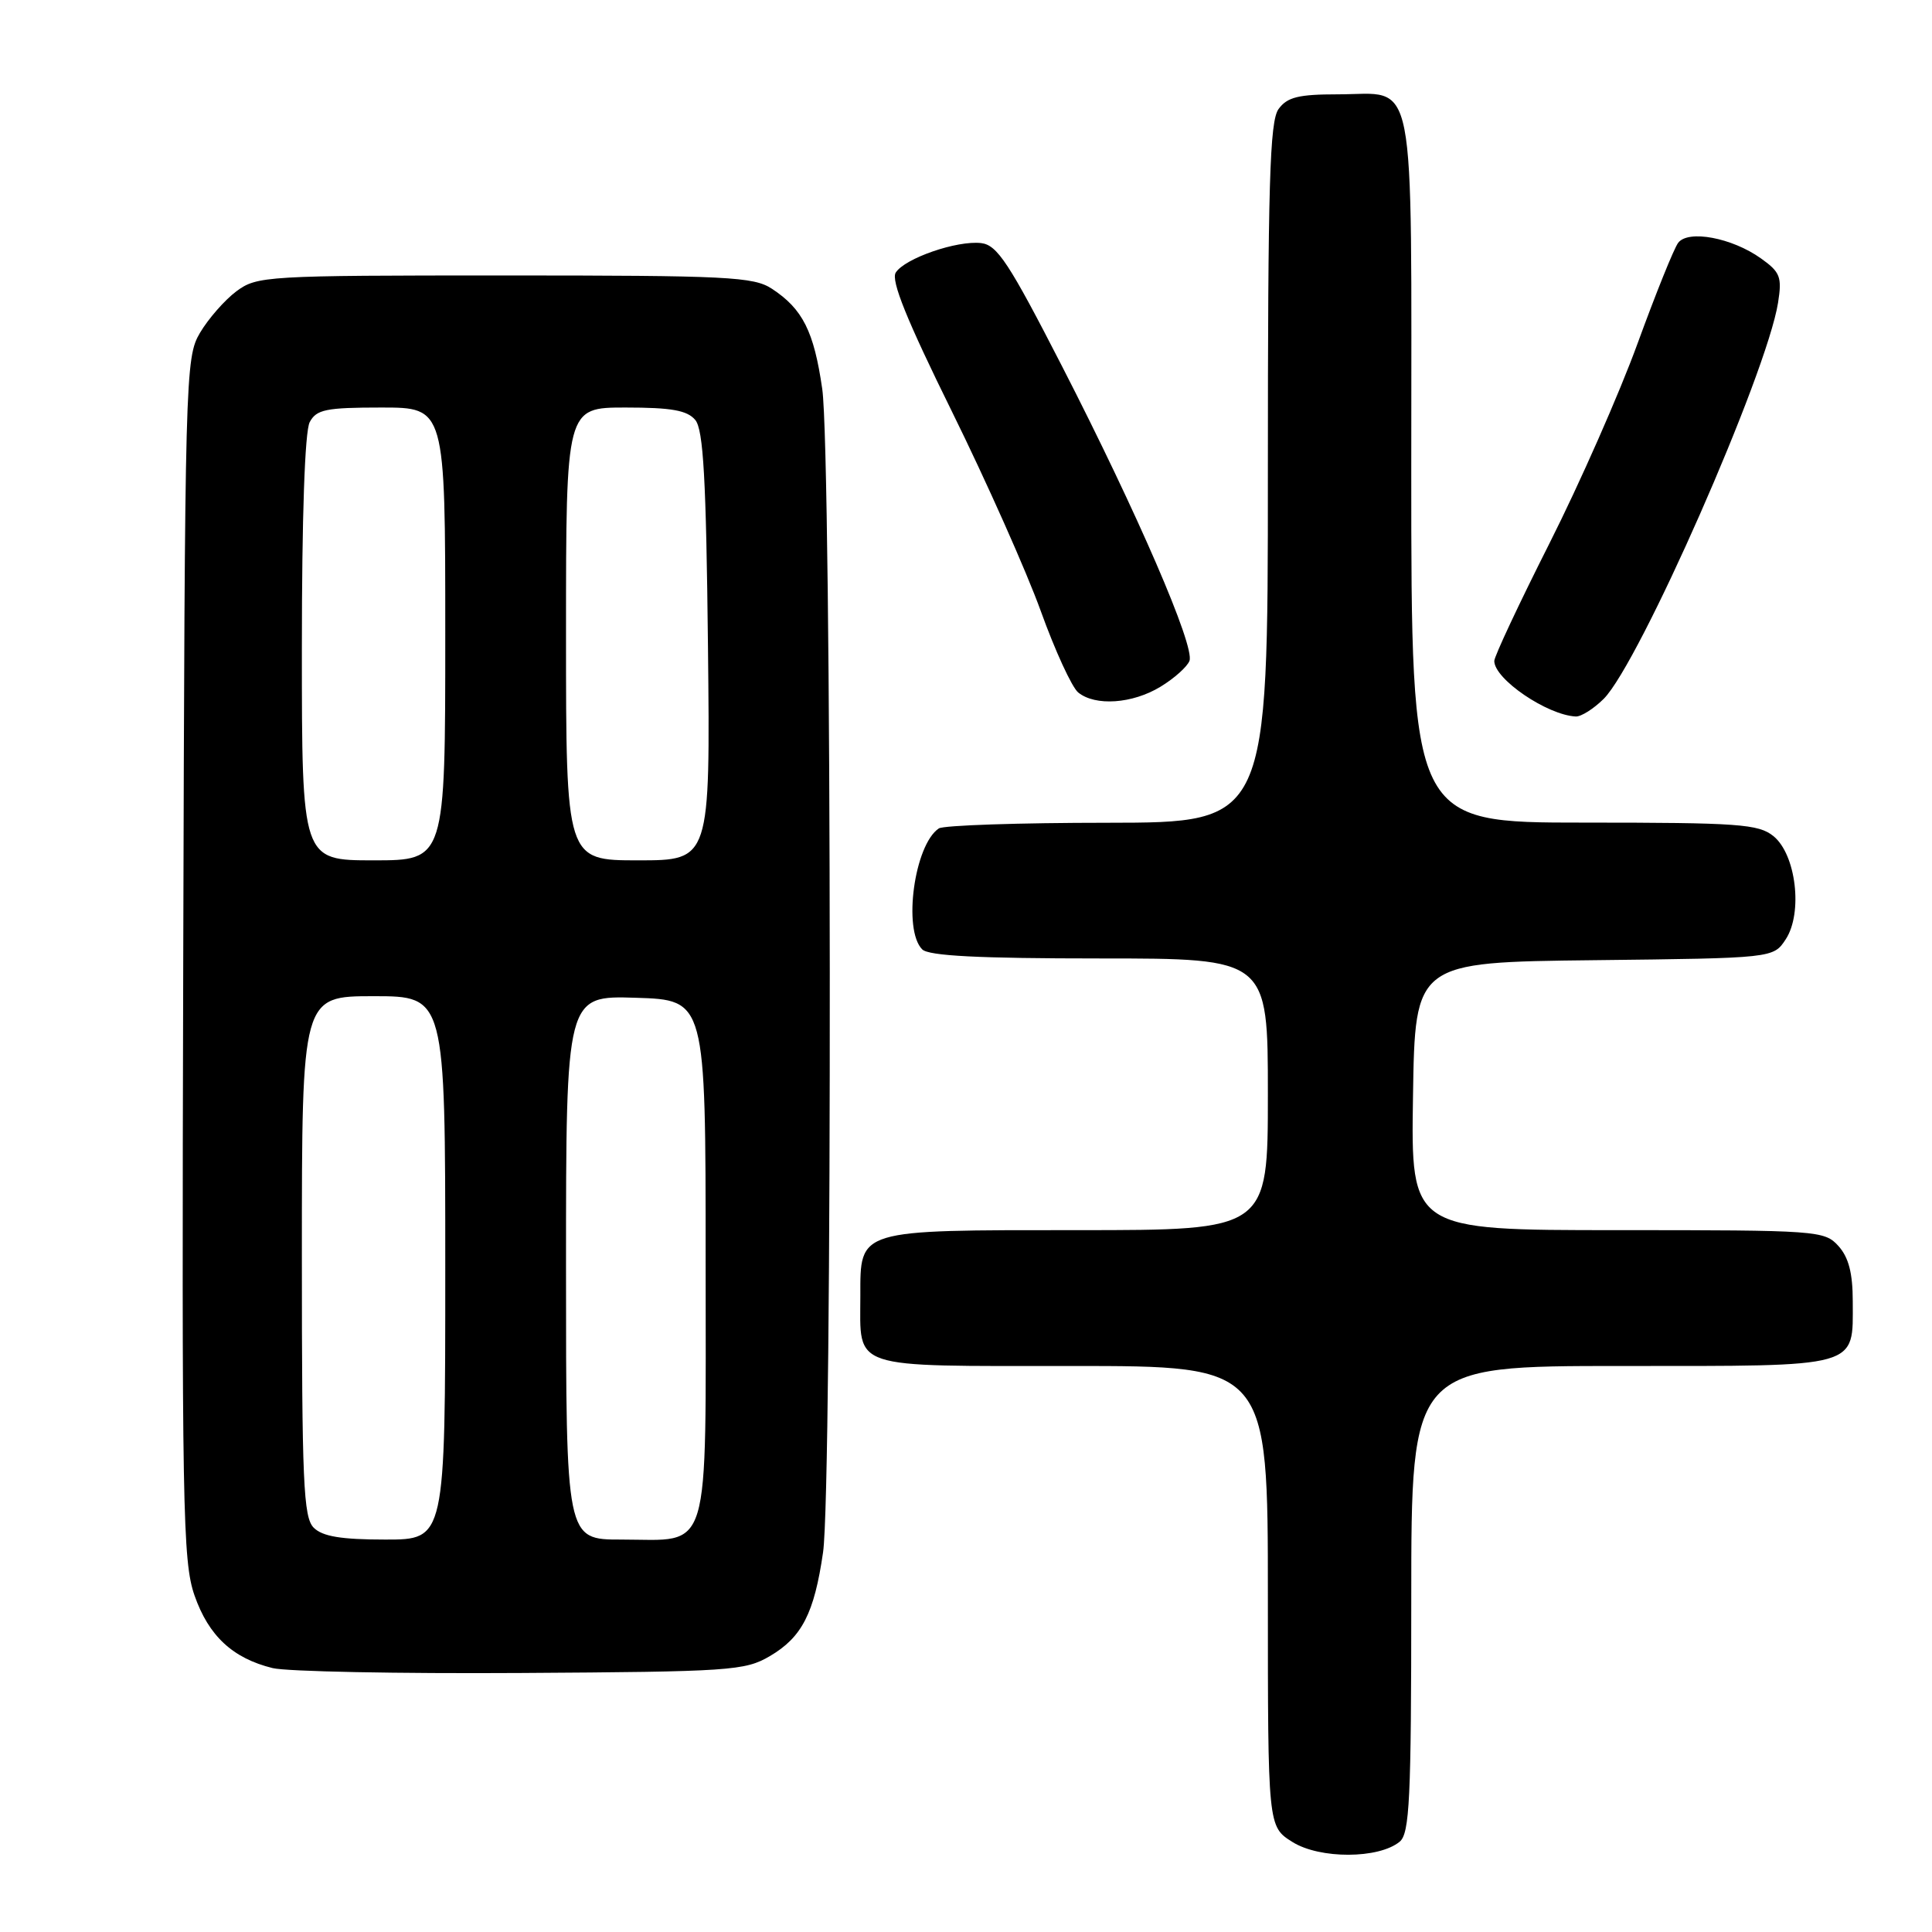 <?xml version="1.0" encoding="UTF-8" standalone="no"?>
<!DOCTYPE svg PUBLIC "-//W3C//DTD SVG 1.1//EN" "http://www.w3.org/Graphics/SVG/1.1/DTD/svg11.dtd" >
<svg xmlns="http://www.w3.org/2000/svg" xmlns:xlink="http://www.w3.org/1999/xlink" version="1.1" viewBox="0 0 256 256">
 <g >
 <path fill="currentColor"
d=" M 185.47 244.03 C 186.78 242.93 187.00 238.40 187.00 211.88 C 187.00 181.00 187.00 181.00 214.88 181.00 C 246.73 181.00 245.50 181.34 245.50 172.45 C 245.50 168.70 244.96 166.61 243.60 165.10 C 241.75 163.06 240.88 163.00 214.32 163.00 C 186.95 163.00 186.95 163.00 187.23 145.25 C 187.50 127.50 187.50 127.50 211.24 127.23 C 234.98 126.96 234.98 126.96 236.62 124.46 C 238.91 120.96 237.99 113.22 234.99 110.79 C 233.01 109.19 230.39 109.00 209.89 109.00 C 187.00 109.00 187.00 109.00 187.00 62.12 C 187.00 8.29 187.82 12.50 177.27 12.50 C 172.06 12.50 170.57 12.87 169.42 14.44 C 168.24 16.05 168.00 24.27 168.00 62.69 C 168.00 109.00 168.00 109.00 146.75 109.02 C 135.06 109.02 125.00 109.36 124.40 109.77 C 121.16 111.93 119.61 123.21 122.20 125.80 C 123.06 126.66 129.69 127.00 145.70 127.00 C 168.00 127.00 168.00 127.00 168.00 145.00 C 168.00 163.00 168.00 163.00 142.83 163.00 C 113.47 163.00 114.00 162.84 114.00 171.72 C 114.00 181.55 112.33 181.00 142.04 181.00 C 168.00 181.00 168.00 181.00 168.00 211.51 C 168.00 242.03 168.00 242.03 171.25 244.07 C 174.88 246.35 182.70 246.32 185.47 244.03 Z  M 102.00 219.45 C 106.26 216.95 107.89 213.78 109.06 205.69 C 110.31 197.05 110.22 60.26 108.95 51.53 C 107.85 43.90 106.36 40.94 102.28 38.26 C 99.85 36.67 96.44 36.50 66.87 36.50 C 35.17 36.50 34.06 36.57 31.32 38.60 C 29.77 39.76 27.60 42.24 26.50 44.10 C 24.55 47.41 24.49 49.51 24.28 127.00 C 24.08 199.98 24.20 206.90 25.78 211.42 C 27.65 216.77 30.84 219.73 36.12 221.03 C 37.98 221.49 52.77 221.78 69.00 221.68 C 96.76 221.51 98.71 221.38 102.00 219.45 Z  M 212.50 92.60 C 217.23 87.86 234.09 49.57 235.60 40.12 C 236.14 36.70 235.90 36.06 233.32 34.23 C 229.49 31.50 223.70 30.42 222.37 32.17 C 221.81 32.90 219.40 38.90 216.99 45.50 C 214.59 52.10 209.33 64.03 205.31 72.00 C 201.29 79.97 198.00 86.98 198.00 87.58 C 198.00 89.98 205.00 94.75 208.80 94.94 C 209.51 94.97 211.17 93.92 212.50 92.60 Z  M 153.78 90.99 C 155.59 89.89 157.31 88.35 157.61 87.57 C 158.35 85.65 150.72 68.01 140.71 48.50 C 133.69 34.82 132.14 32.46 130.00 32.21 C 126.79 31.84 119.89 34.23 118.69 36.12 C 118.03 37.17 120.16 42.42 126.14 54.54 C 130.74 63.87 136.04 75.78 137.92 81.00 C 139.80 86.22 142.03 91.06 142.86 91.75 C 145.12 93.60 150.06 93.26 153.78 90.99 Z  M 41.57 202.43 C 40.20 201.06 40.00 196.39 40.00 166.43 C 40.00 132.00 40.00 132.00 49.50 132.00 C 59.00 132.00 59.00 132.00 59.00 168.00 C 59.00 204.00 59.00 204.00 51.07 204.00 C 45.20 204.00 42.74 203.59 41.57 202.43 Z  M 75.00 167.96 C 75.00 131.92 75.00 131.92 84.25 132.21 C 93.50 132.50 93.50 132.50 93.50 166.83 C 93.50 206.87 94.36 204.00 82.31 204.00 C 75.00 204.00 75.00 204.00 75.00 167.96 Z  M 40.00 85.93 C 40.00 68.50 40.39 57.14 41.04 55.93 C 41.93 54.26 43.19 54.00 50.54 54.00 C 59.00 54.00 59.00 54.00 59.00 84.00 C 59.00 114.00 59.00 114.00 49.50 114.00 C 40.00 114.00 40.00 114.00 40.00 85.93 Z  M 75.00 84.00 C 75.00 54.00 75.00 54.00 82.88 54.00 C 88.98 54.00 91.06 54.37 92.13 55.65 C 93.20 56.95 93.57 63.45 93.81 85.65 C 94.11 114.00 94.11 114.00 84.56 114.00 C 75.00 114.00 75.00 114.00 75.00 84.00 Z "/>
</g>
</svg>